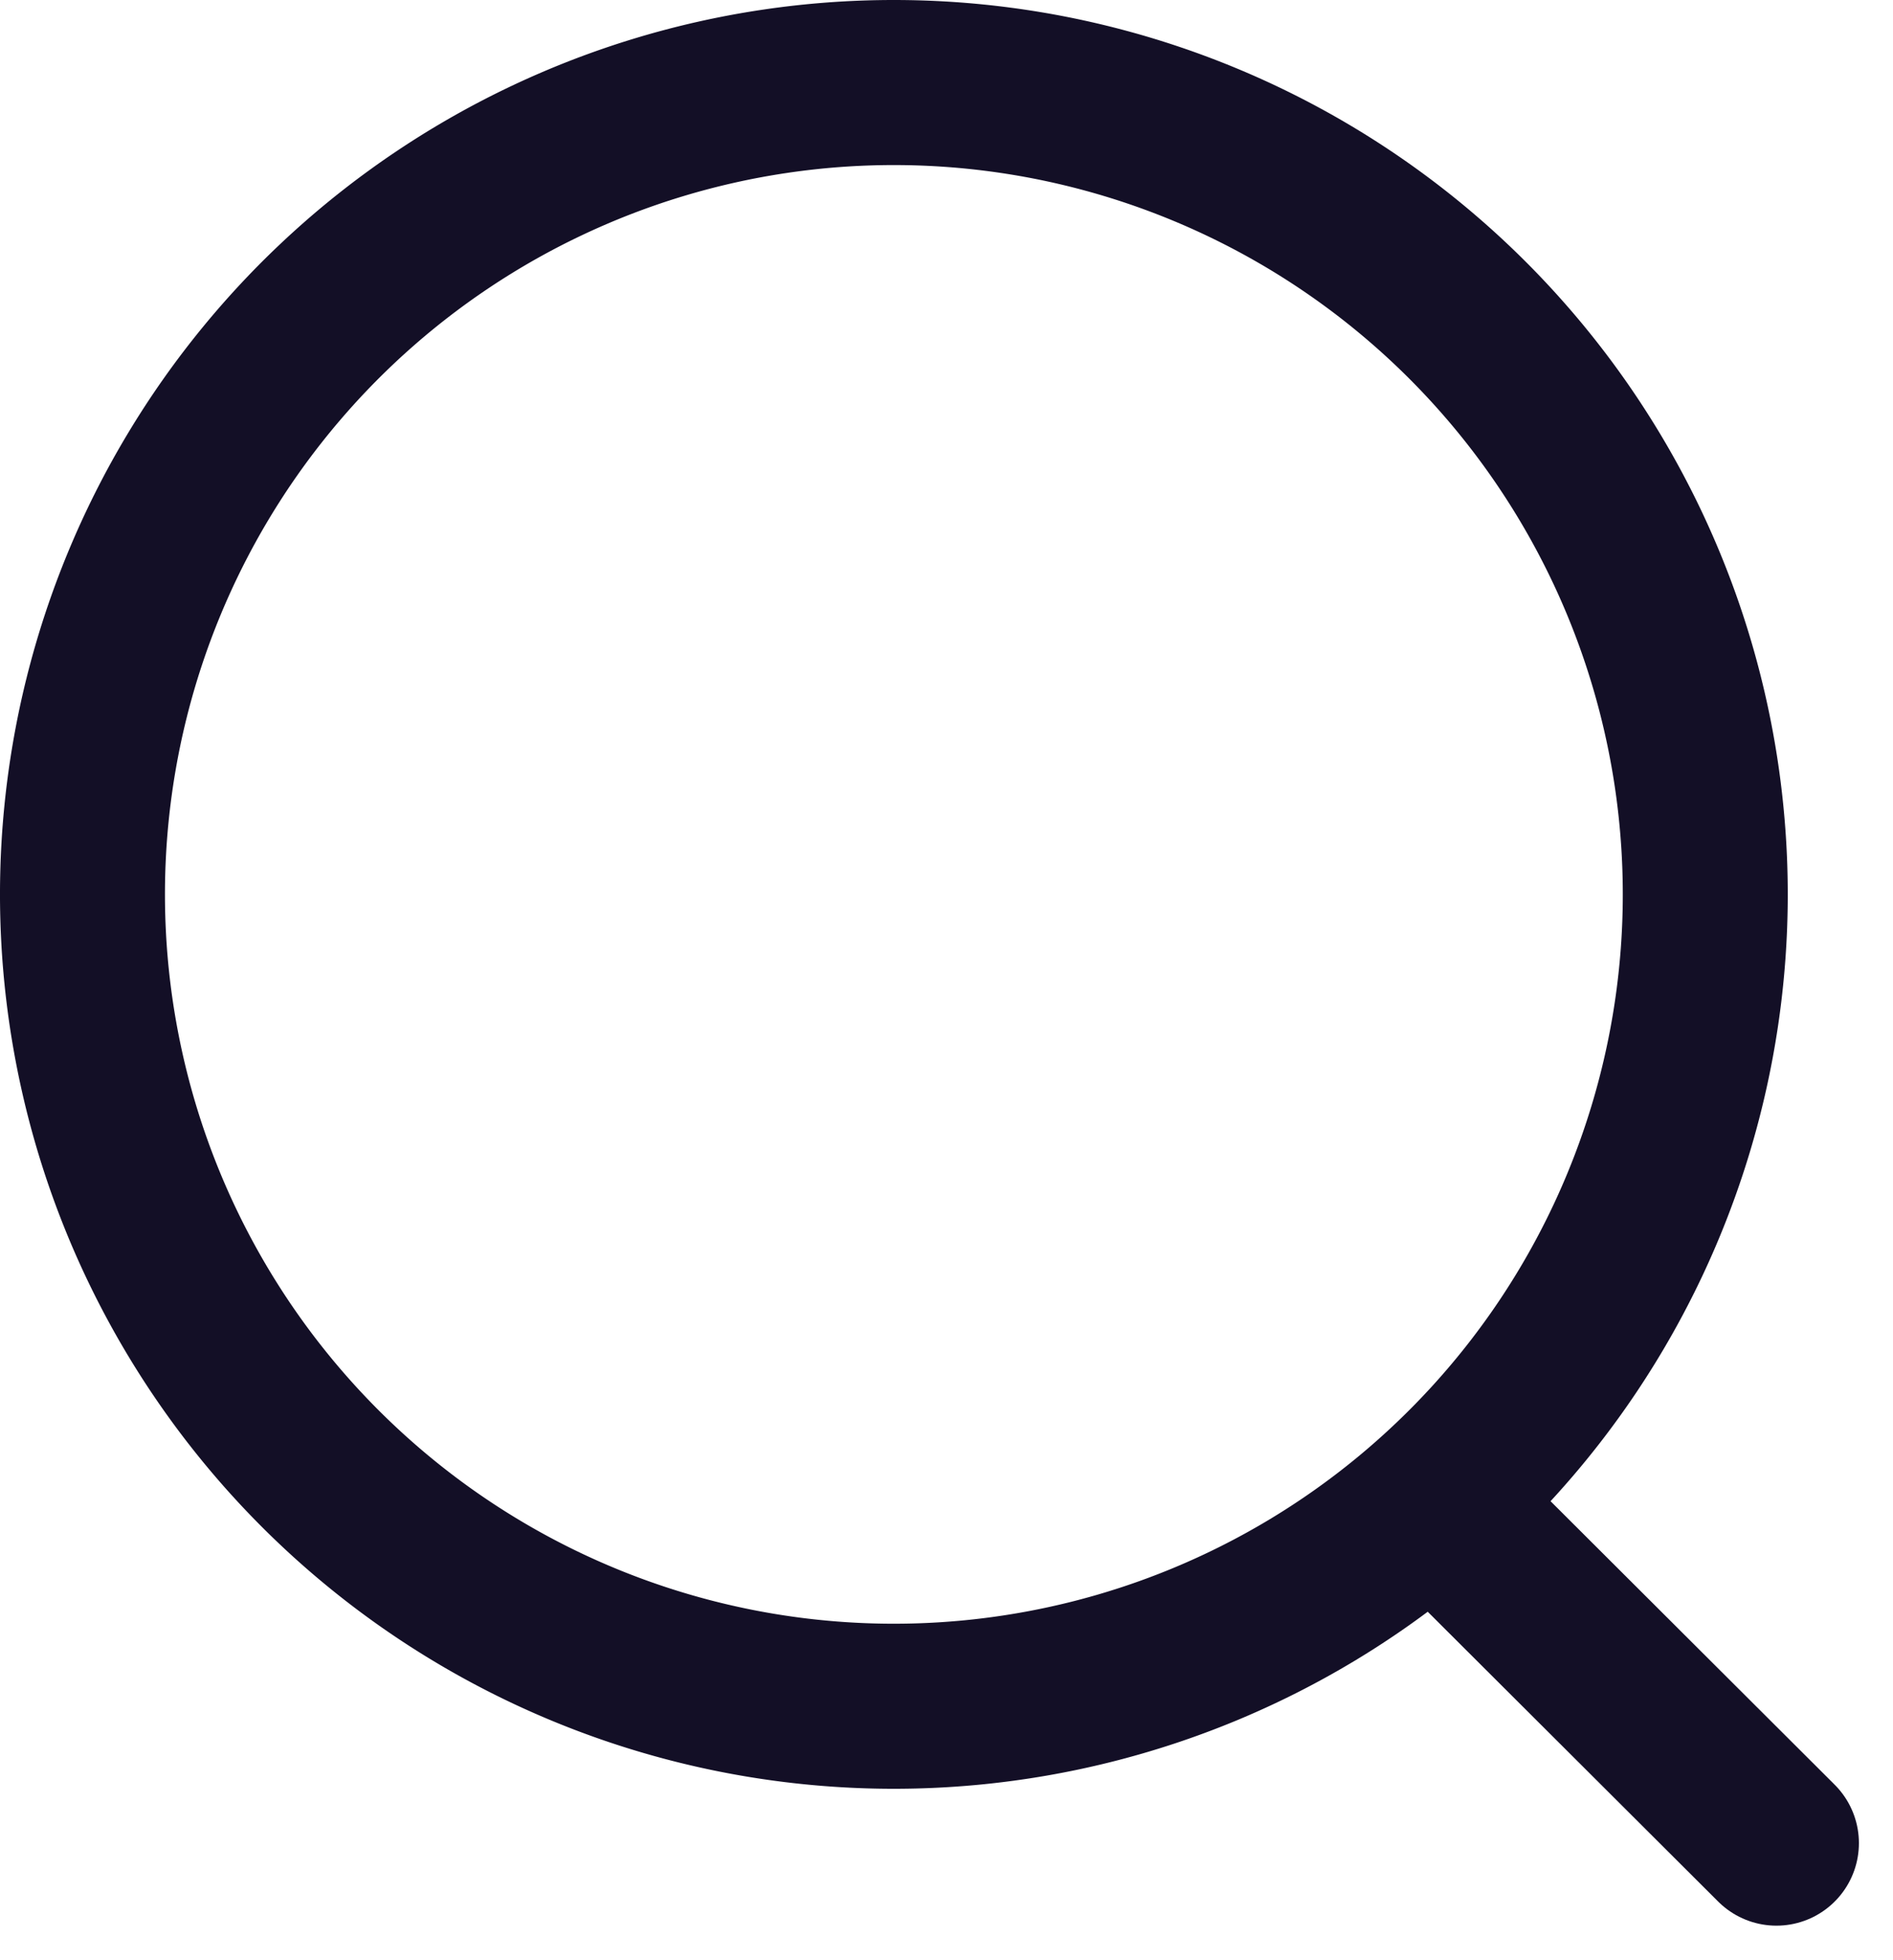 <svg xmlns="http://www.w3.org/2000/svg" width="17.213" height="17.811" viewBox="0 0 17.213 17.811">
  <g id="search" transform="translate(-333.25 -53.25)">
    <path id="Vector" d="M14.756,7.378A7.378,7.378,0,1,1,7.378,0,7.378,7.378,0,0,1,14.756,7.378Z" transform="translate(334 54)" fill="none" stroke="#130f26" stroke-linecap="round" stroke-linejoin="round" stroke-width="1.5"/>
    <path id="Vector-2" data-name="Vector" d="M0,0,2.893,2.885" transform="translate(346.51 67.115)" fill="none" stroke="#130f26" stroke-linecap="round" stroke-linejoin="round" stroke-width="1.5"/>
  </g>
</svg>
